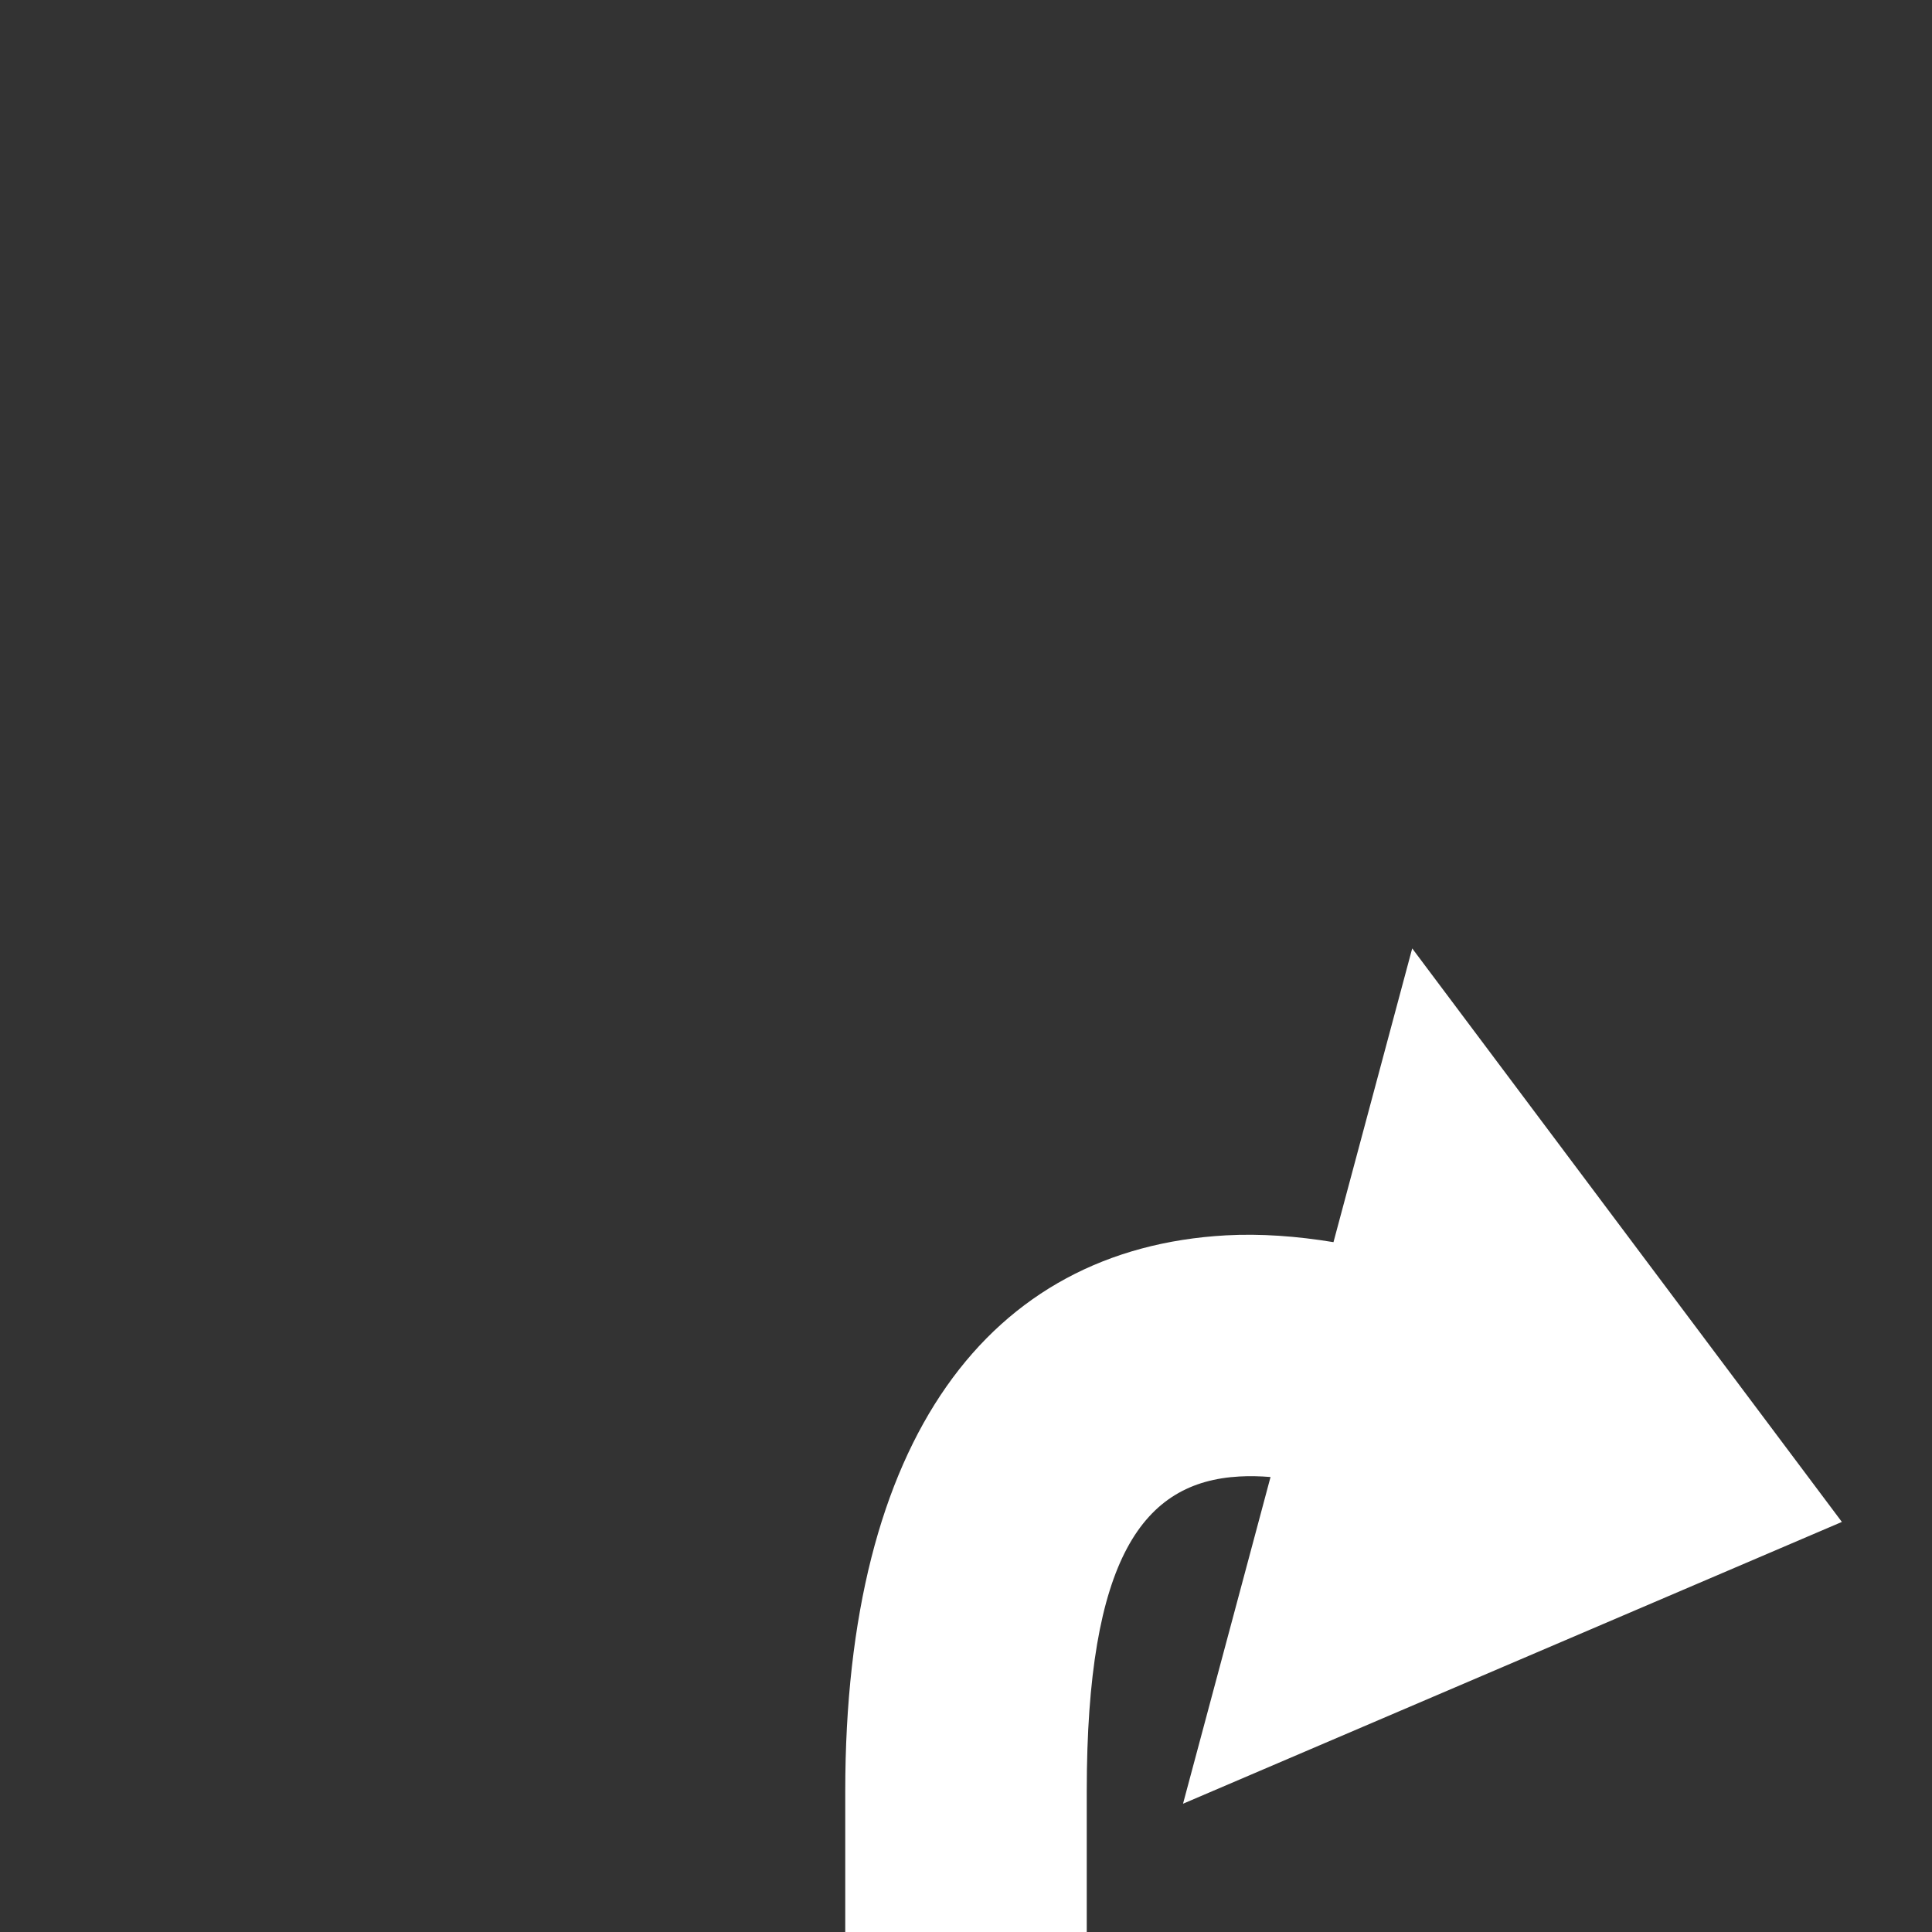 <!--
  ~ Copyright (c) 2019 Sygic a.s. All rights reserved.
  ~ This project is licensed under the MIT License.
  ~ Permission is hereby granted, free of charge, to any person obtaining a copy
  ~ of this software and associated documentation files (the "Software"), to deal
  ~ in the Software without restriction, including without limitation the rights
  ~ to use, copy, modify, merge, publish, distribute, sublicense, and/or sell
  ~ copies of the Software, and to permit persons to whom the Software is
  ~ furnished to do so, subject to the following conditions:
  ~ The above copyright notice and this permission notice shall be included in all
  ~ copies or substantial portions of the Software.
  ~ THE SOFTWARE IS PROVIDED "AS IS", WITHOUT WARRANTY OF ANY KIND, EXPRESS OR
  ~ IMPLIED, INCLUDING BUT NOT LIMITED TO THE WARRANTIES OF MERCHANTABILITY,
  ~ FITNESS FOR A PARTICULAR PURPOSE AND NONINFRINGEMENT. IN NO EVENT SHALL THE
  ~ AUTHORS OR COPYRIGHT HOLDERS BE LIABLE FOR ANY CLAIM, DAMAGES OR OTHER
  ~ LIABILITY, WHETHER IN AN ACTION OF CONTRACT, TORT OR OTHERWISE, ARISING FROM,
  ~ OUT OF OR IN CONNECTION WITH THE SOFTWARE OR THE USE OR OTHER DEALINGS IN THE
  ~ SOFTWARE.
  -->

<svg xmlns="http://www.w3.org/2000/svg" width="48px" height="48px"> 

  <rect width="100%" height="100%" fill="#333333" stroke="none"/> 

  <path
      d="M35.086,23.563L45.761,37.812L29.392,44.813L31.171,38.173L31.566,36.696C31.297,36.674 31.038,36.669 30.791,36.683C28.408,36.815 27,38.696 27,44.5L27,48L21,48L21,44.5C21,35.77 24.556,31.02 30.459,30.692C31.313,30.645 32.221,30.711 33.13,30.861L33.306,30.204L35.086,23.563Z"
      fill="#FFFFFF"/>

</svg>
